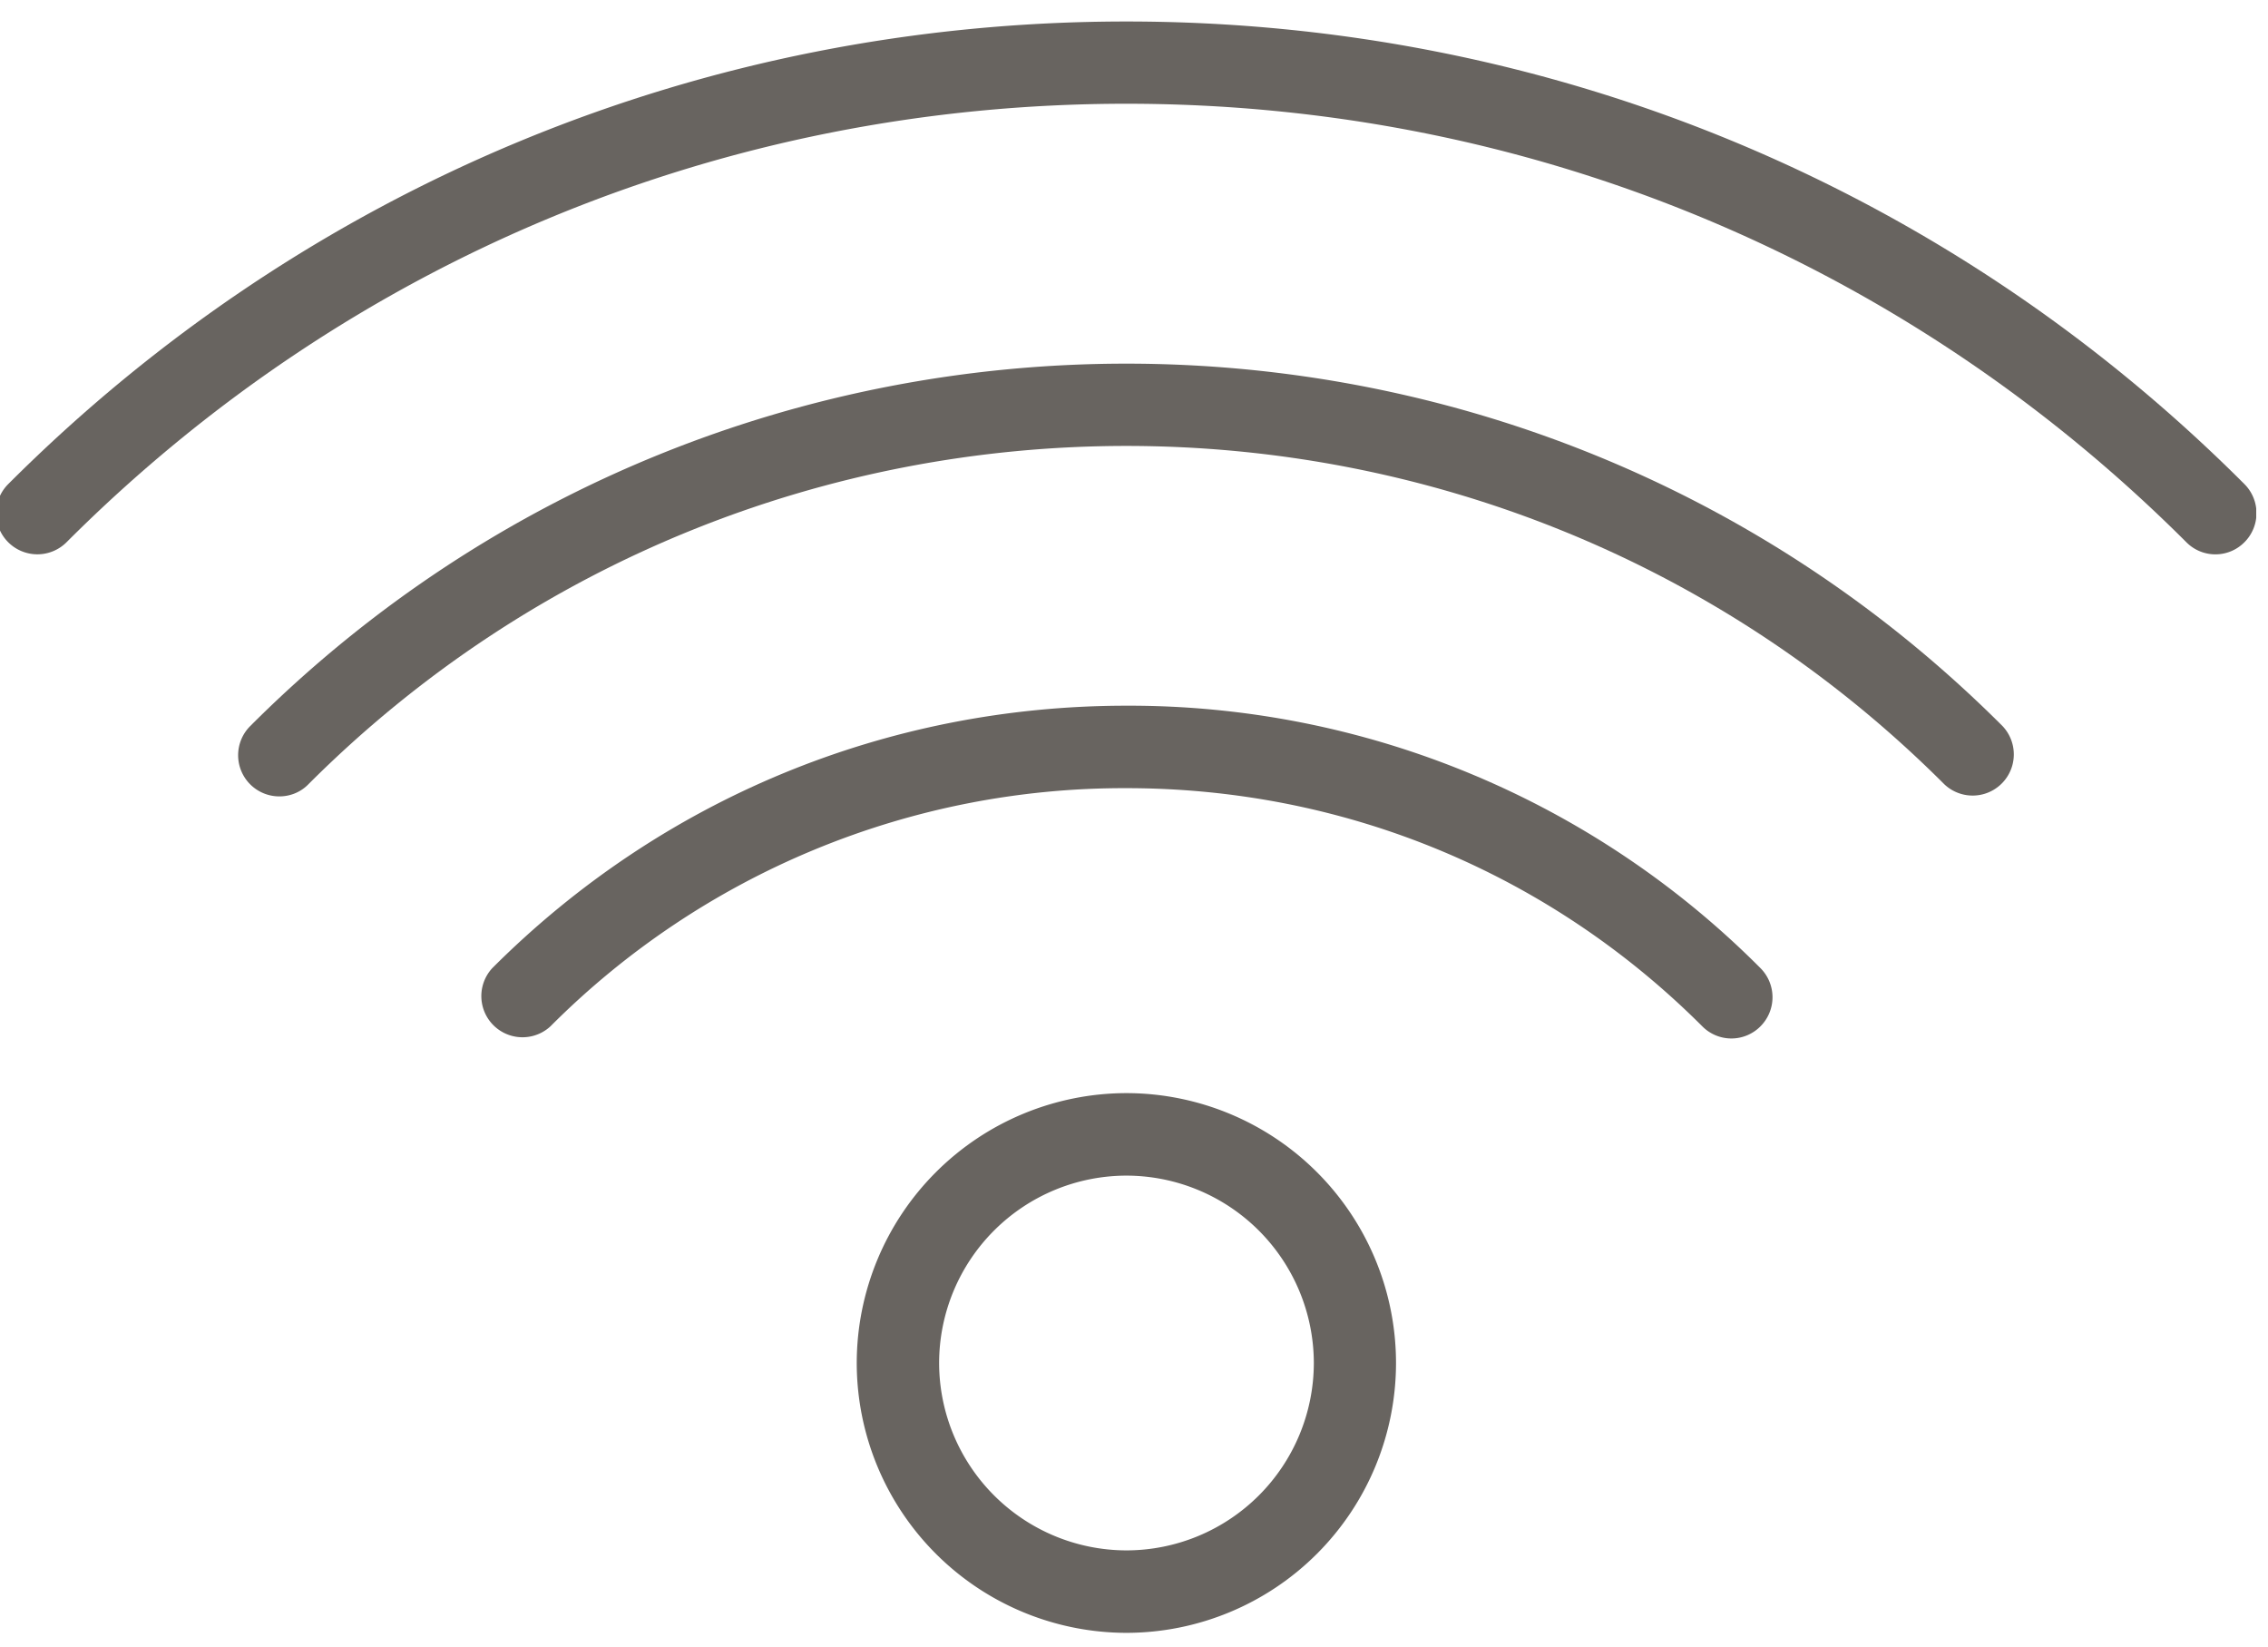<svg xmlns="http://www.w3.org/2000/svg" width="55.094" height="40" viewBox="0 0 55.094 40" id="svg2"><defs id="defs4"><clipPath id="clipPath3350"><path id="path3352" d="M0 0h43.92v32.88H0V0z"/></clipPath><clipPath id="clipPath3362"><path id="path3364" d="M0 32.88h43.926V0H0v32.88z"/></clipPath></defs><g id="layer1" transform="translate(0 -1012.36)"><g transform="matrix(1.25 0 0 -1.25 -.092 1053.212)" id="g3344"><g id="g3346"><g clip-path="url(#clipPath3350)" id="g3348"><g transform="translate(43.691 23.276)" id="g3354"><path id="path3356" d="M0 0c-5.793 5.797-13.512 8.988-21.727 8.988-8.218 0-15.933-3.191-21.731-8.988a.798.798 0 0 1 0-1.129.802.802 0 0 1 1.134 0C-36.833 4.363-29.52 7.39-21.727 7.39c7.789 0 15.102-3.027 20.598-8.519a.794.794 0 0 1 1.129 0A.798.798 0 0 1 0 0" fill="#686460"/></g></g></g><g id="g3358"><g clip-path="url(#clipPath3362)" id="g3360"><g transform="translate(4.938 18.577)" id="g3366"><path id="path3368" d="M0 0a.8.8 0 0 1 .566-1.368c.203 0 .41.078.562.235 8.766 8.765 23.028 8.765 31.793 0A.8.8 0 0 1 34.05 0C24.664 9.386 9.386 9.386 0 0" fill="#686460"/></g><g transform="translate(21.965 18.971)" id="g3370"><path id="path3372" d="M0 0c-4.66 0-9.039-1.812-12.324-5.098a.8.8 0 0 1 1.129-1.132A15.736 15.736 0 0 0 0-1.602c4.23 0 8.207-1.645 11.191-4.628a.795.795 0 0 1 1.129 0 .8.8 0 0 1 0 1.132A17.304 17.304 0 0 1 0 0" fill="#686460"/></g><g transform="translate(21.965 2.56)" id="g3374"><path id="path3376" d="M0 0a3.646 3.646 0 0 0-3.641 3.642A3.644 3.644 0 0 0 0 7.281a3.647 3.647 0 0 0 3.641-3.639A3.646 3.646 0 0 0 0 0m0 8.884a5.249 5.249 0 0 1-5.242-5.242A5.248 5.248 0 0 1 0-1.602a5.245 5.245 0 0 1 5.238 5.244A5.245 5.245 0 0 1 0 8.884" fill="#686460"/></g></g></g></g></g></svg>